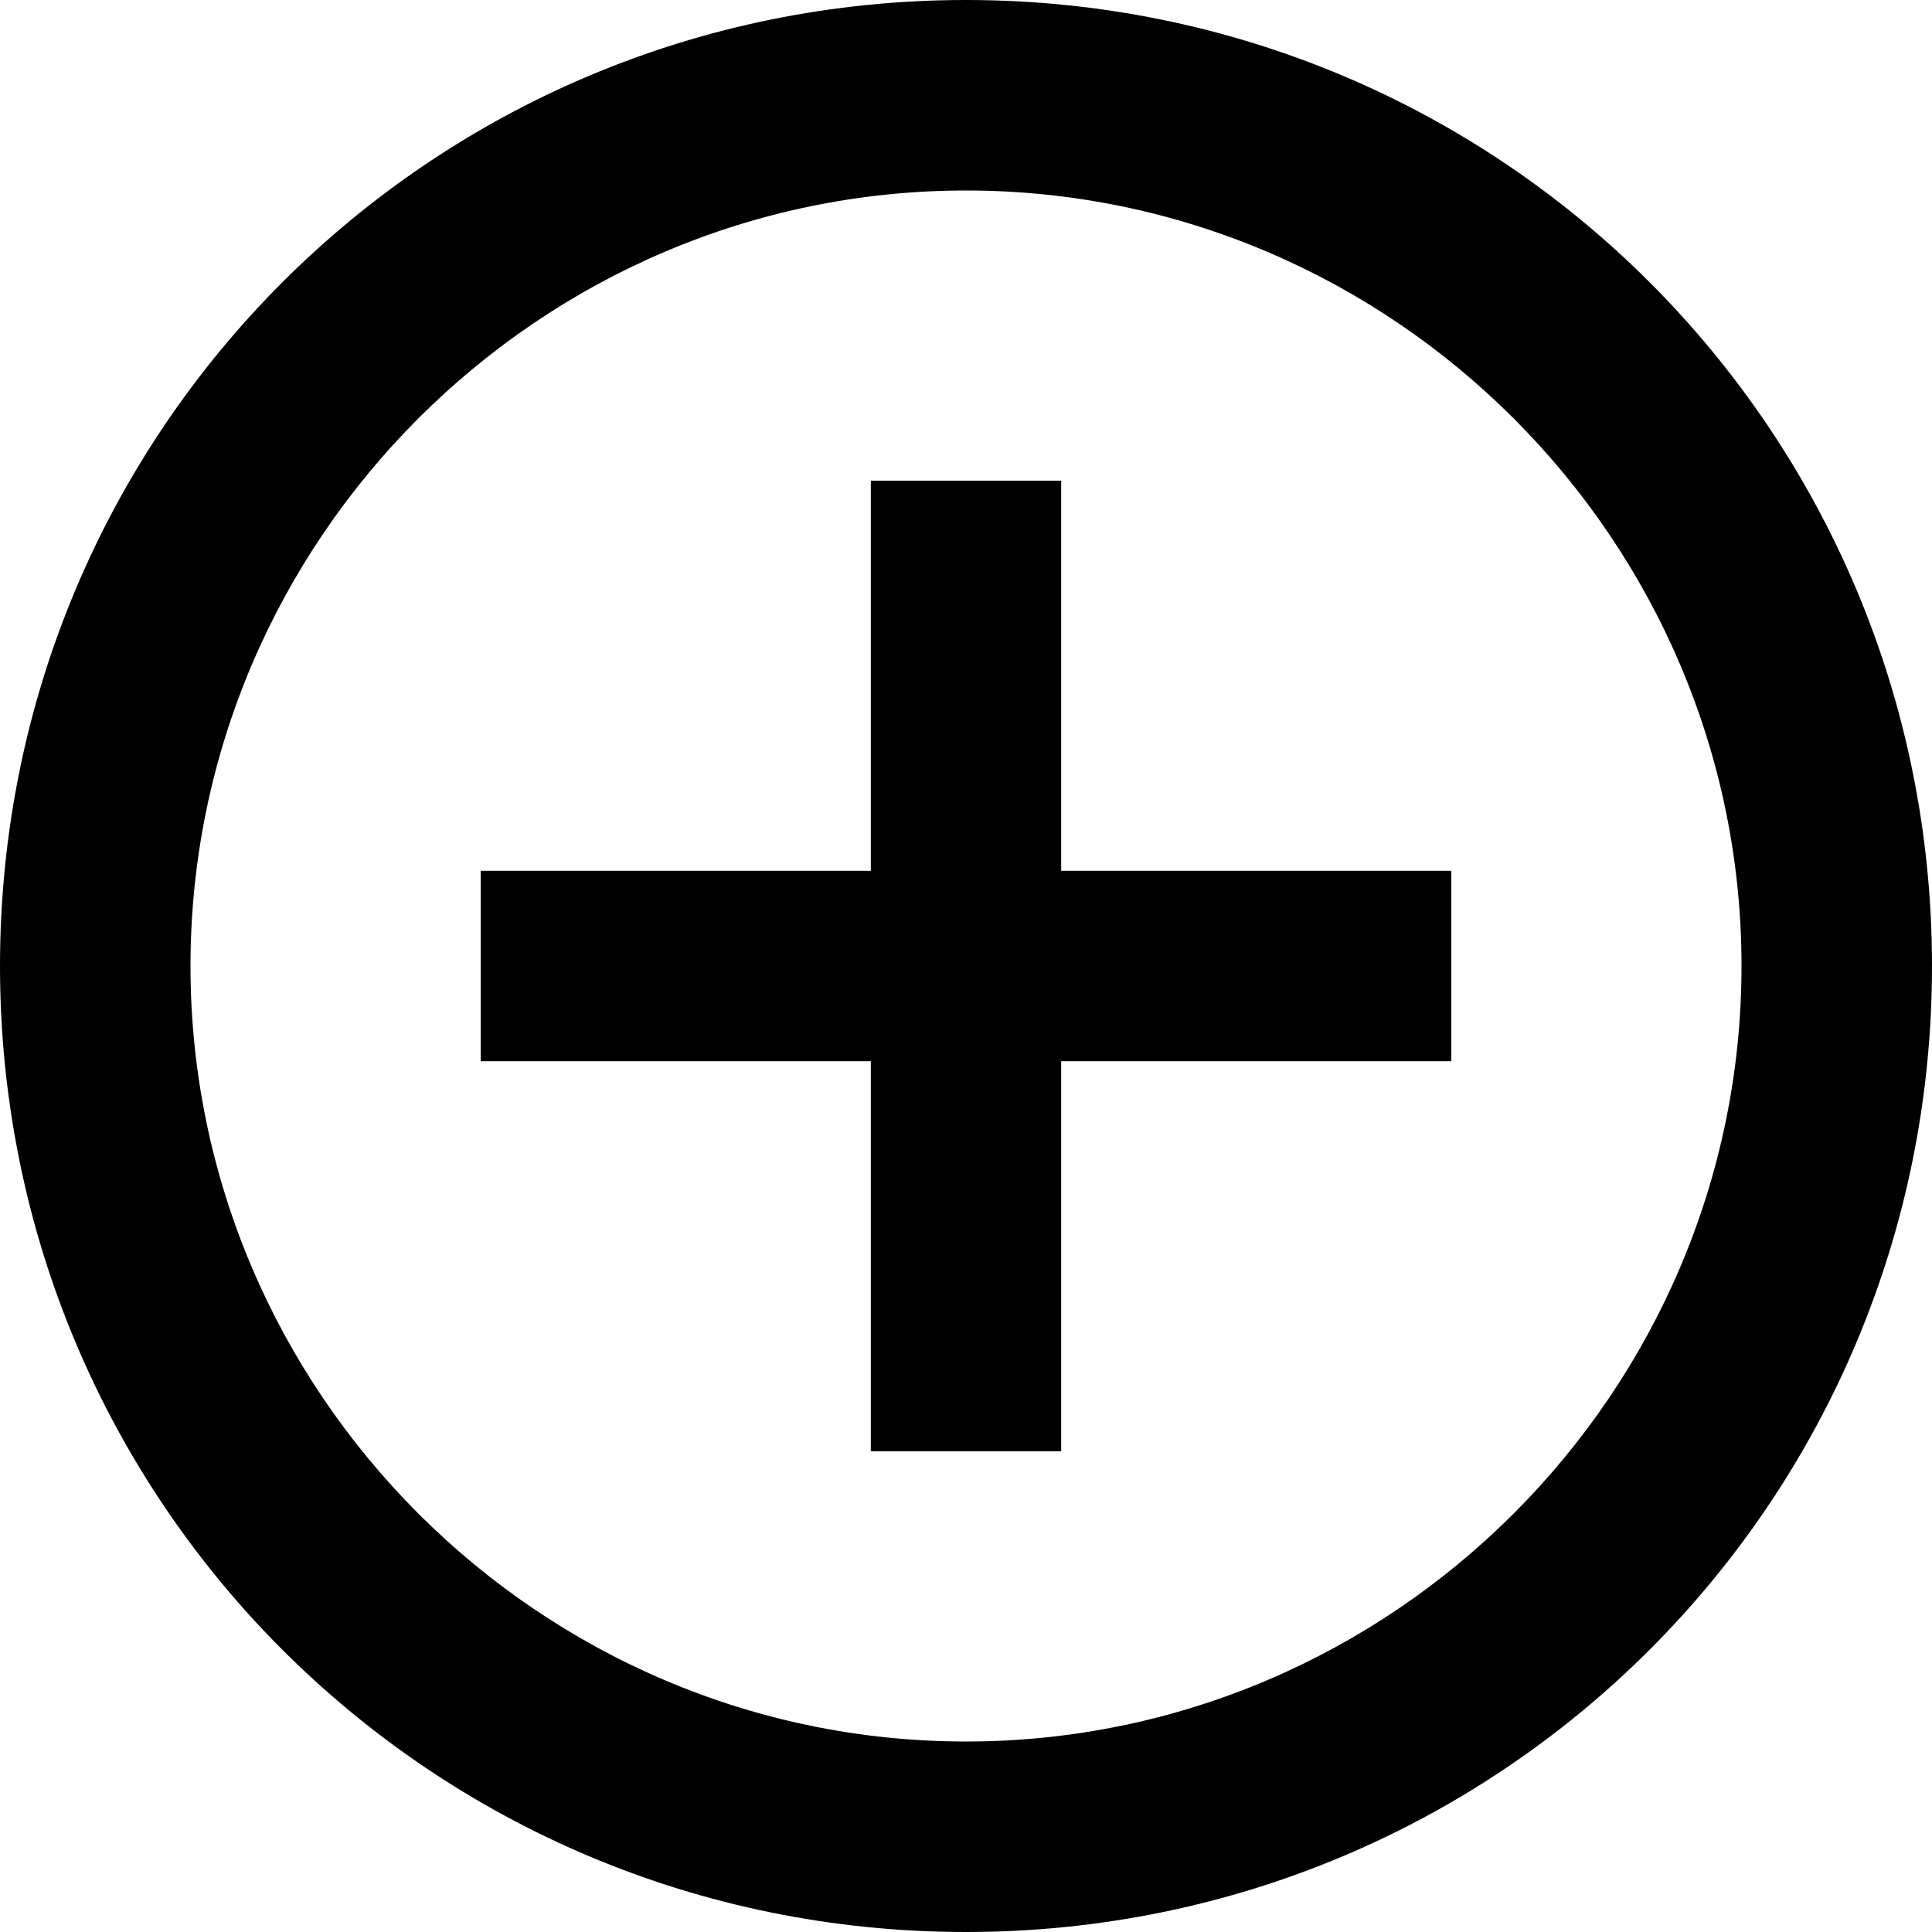<svg width="15" height="15" viewBox="0 0 15 15" fill="none" xmlns="http://www.w3.org/2000/svg">
<path d="M8.239 3.732H6.761V6.761H3.732V8.239H6.761V11.268H8.239V8.239H11.268V6.761H8.239V3.732ZM7.5 0C3.345 0 0 3.345 0 7.5C0 11.655 3.345 15 7.5 15C11.655 15 15 11.655 15 7.5C15 3.345 11.655 0 7.5 0ZM7.5 13.521C4.19 13.521 1.479 10.81 1.479 7.5C1.479 4.19 4.19 1.479 7.5 1.479C10.81 1.479 13.521 4.19 13.521 7.5C13.521 10.81 10.81 13.521 7.5 13.521Z" fill="black"/>
</svg>

